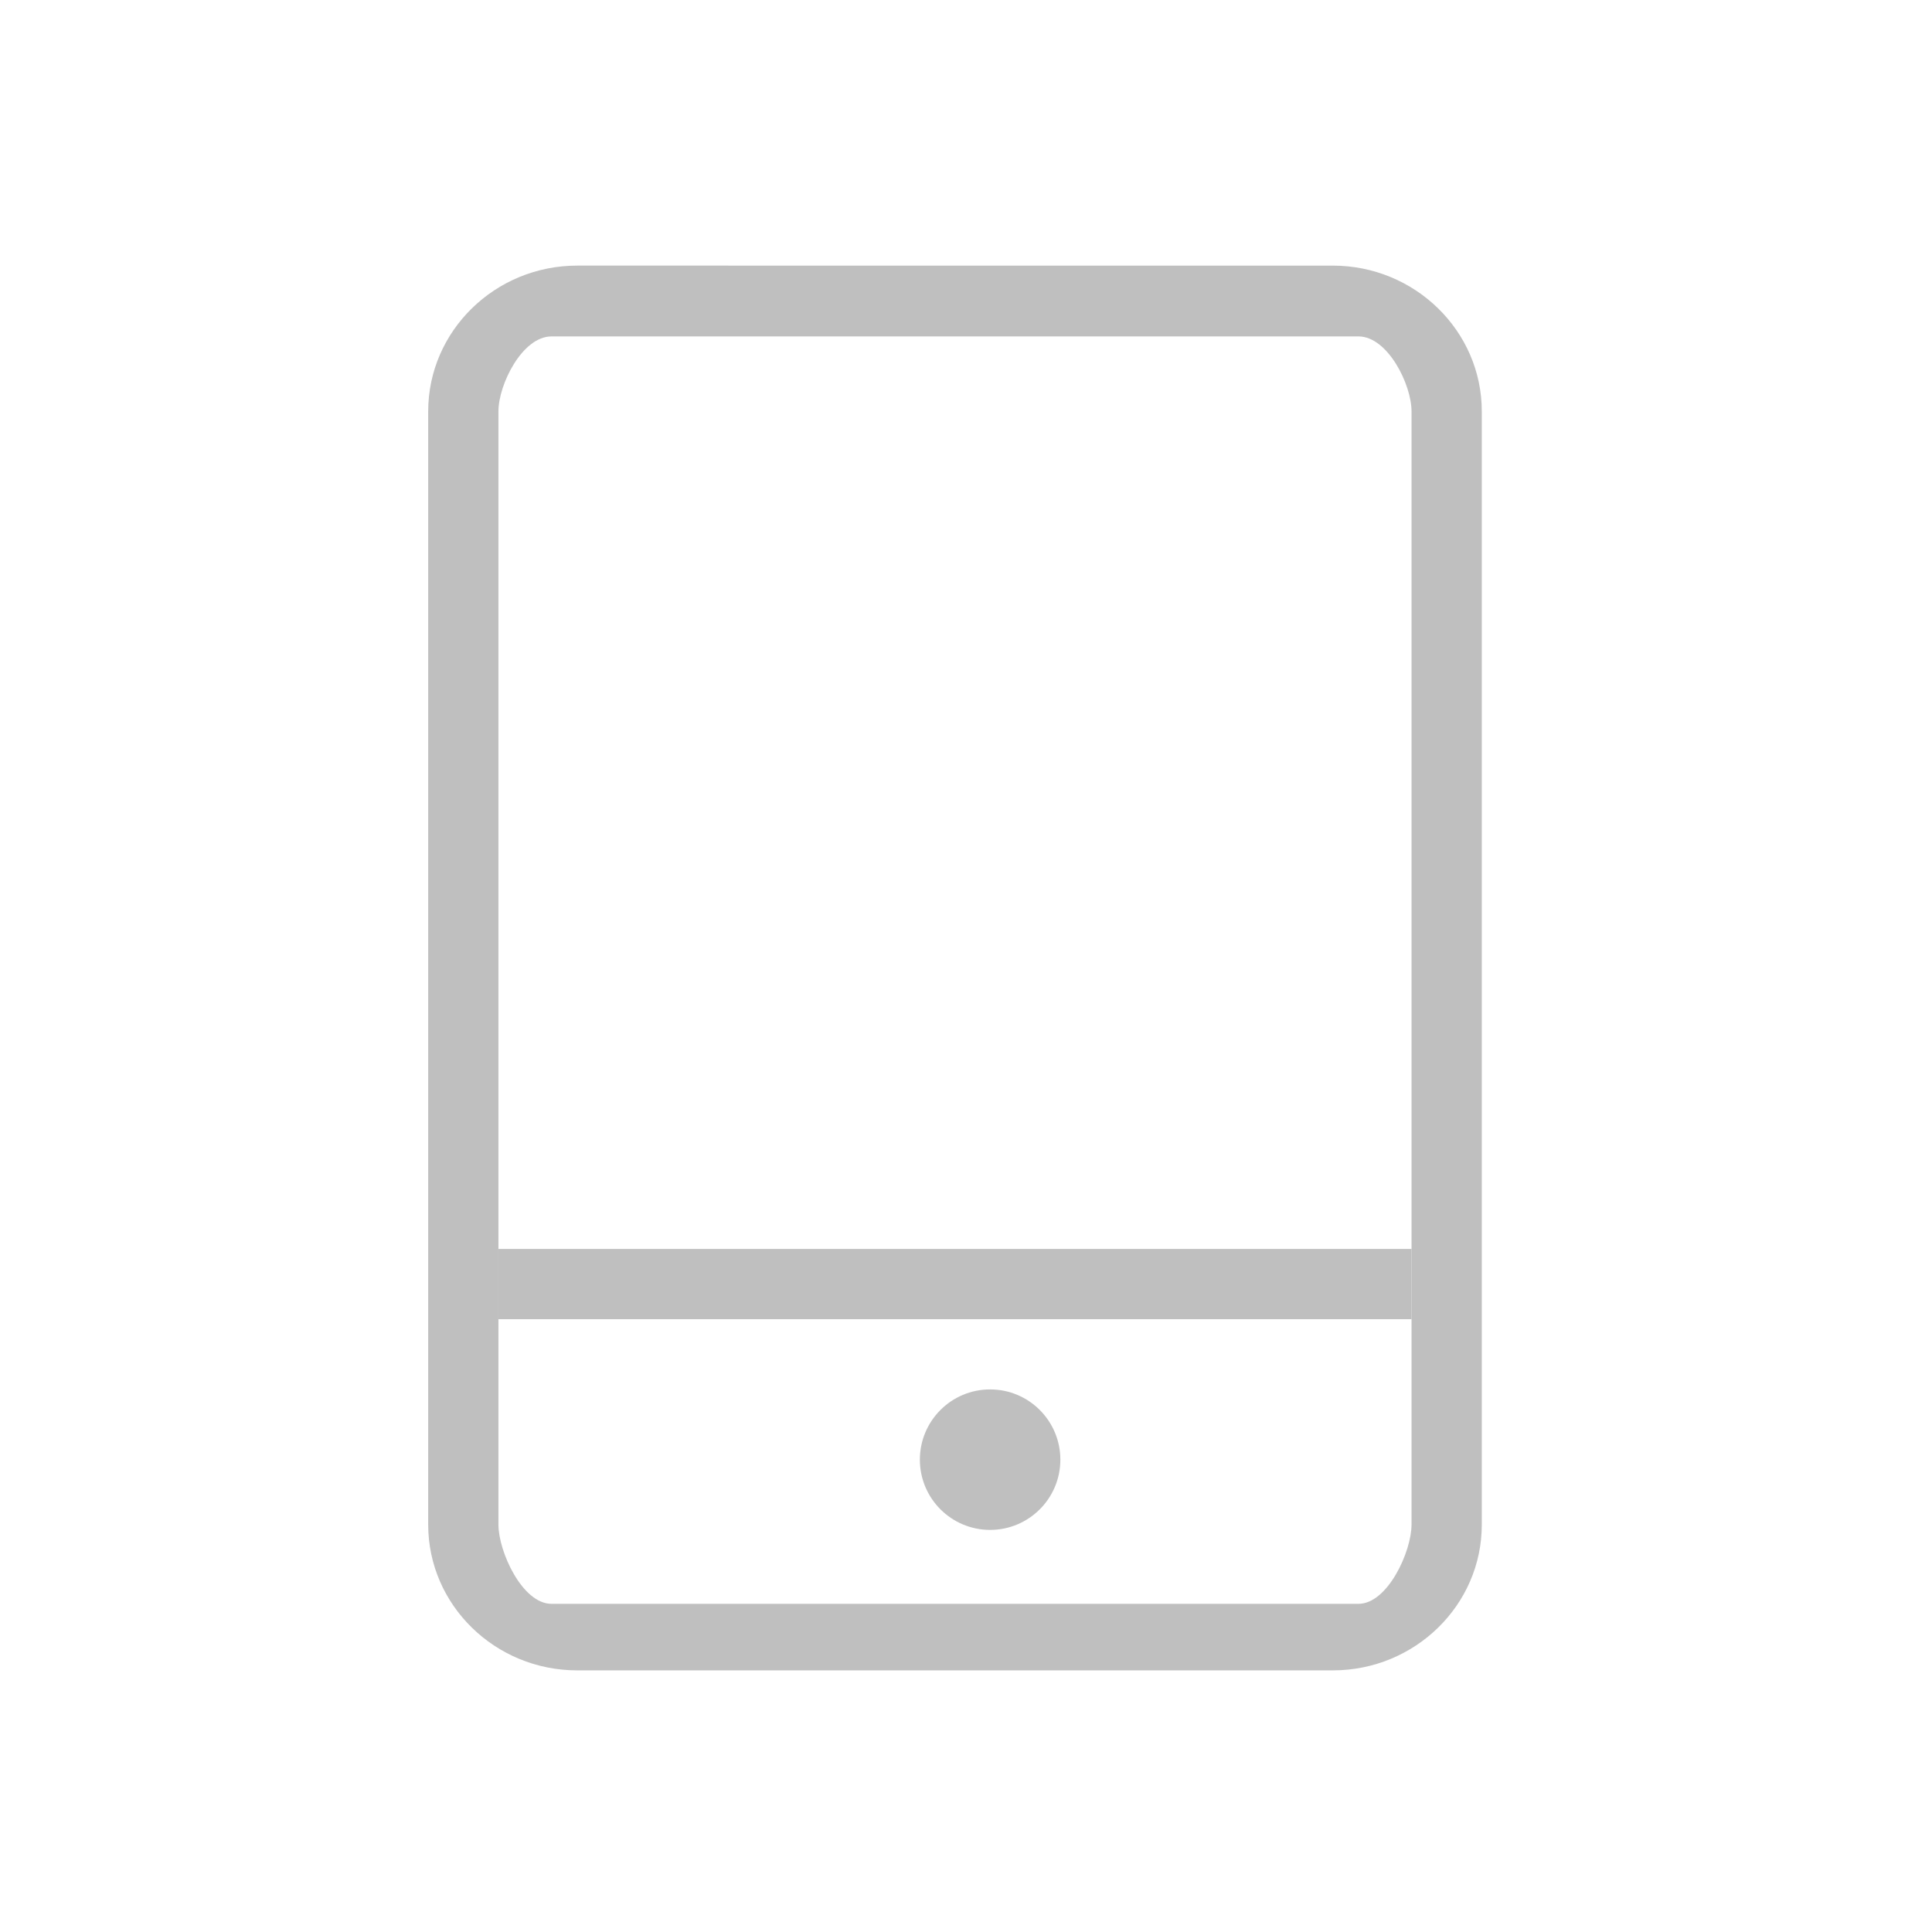 <?xml version="1.0" standalone="no"?><!DOCTYPE svg PUBLIC "-//W3C//DTD SVG 1.1//EN" "http://www.w3.org/Graphics/SVG/1.1/DTD/svg11.dtd"><svg t="1571730748147" class="icon" viewBox="0 0 1024 1024" version="1.1" xmlns="http://www.w3.org/2000/svg" p-id="2521" xmlns:xlink="http://www.w3.org/1999/xlink" width="18" height="18"><defs><style type="text/css"></style></defs><path d="M264.19 661.97h483.95v37.23H264.19z" p-id="2522" fill="#bfbfbf"></path><path d="M305.93 885.33c-43.54 0-78.98-34.65-78.98-77.24V218.02c0-42.58 35.43-77.24 78.98-77.24H706.4c43.54 0 78.98 34.65 78.98 77.24v590.07c0.02 42.6-35.42 77.24-78.96 77.24H305.93zM292.3 178.31c-15.5 0-28.12 25.51-28.12 39.71V808.1c0 14.2 12.61 41.96 28.12 41.96h427.72c15.5 0 28.12-27.76 28.12-41.96V218.02c0-14.2-12.61-39.71-28.12-39.71H292.3z" p-id="2523" fill="#bfbfbf"></path><path d="M487.55 773.65c0 20.56 16.67 37.23 37.23 37.23s37.23-16.67 37.23-37.23c0-20.56-16.67-37.23-37.23-37.23s-37.23 16.67-37.23 37.23z" p-id="2524" fill="#bfbfbf"></path></svg>